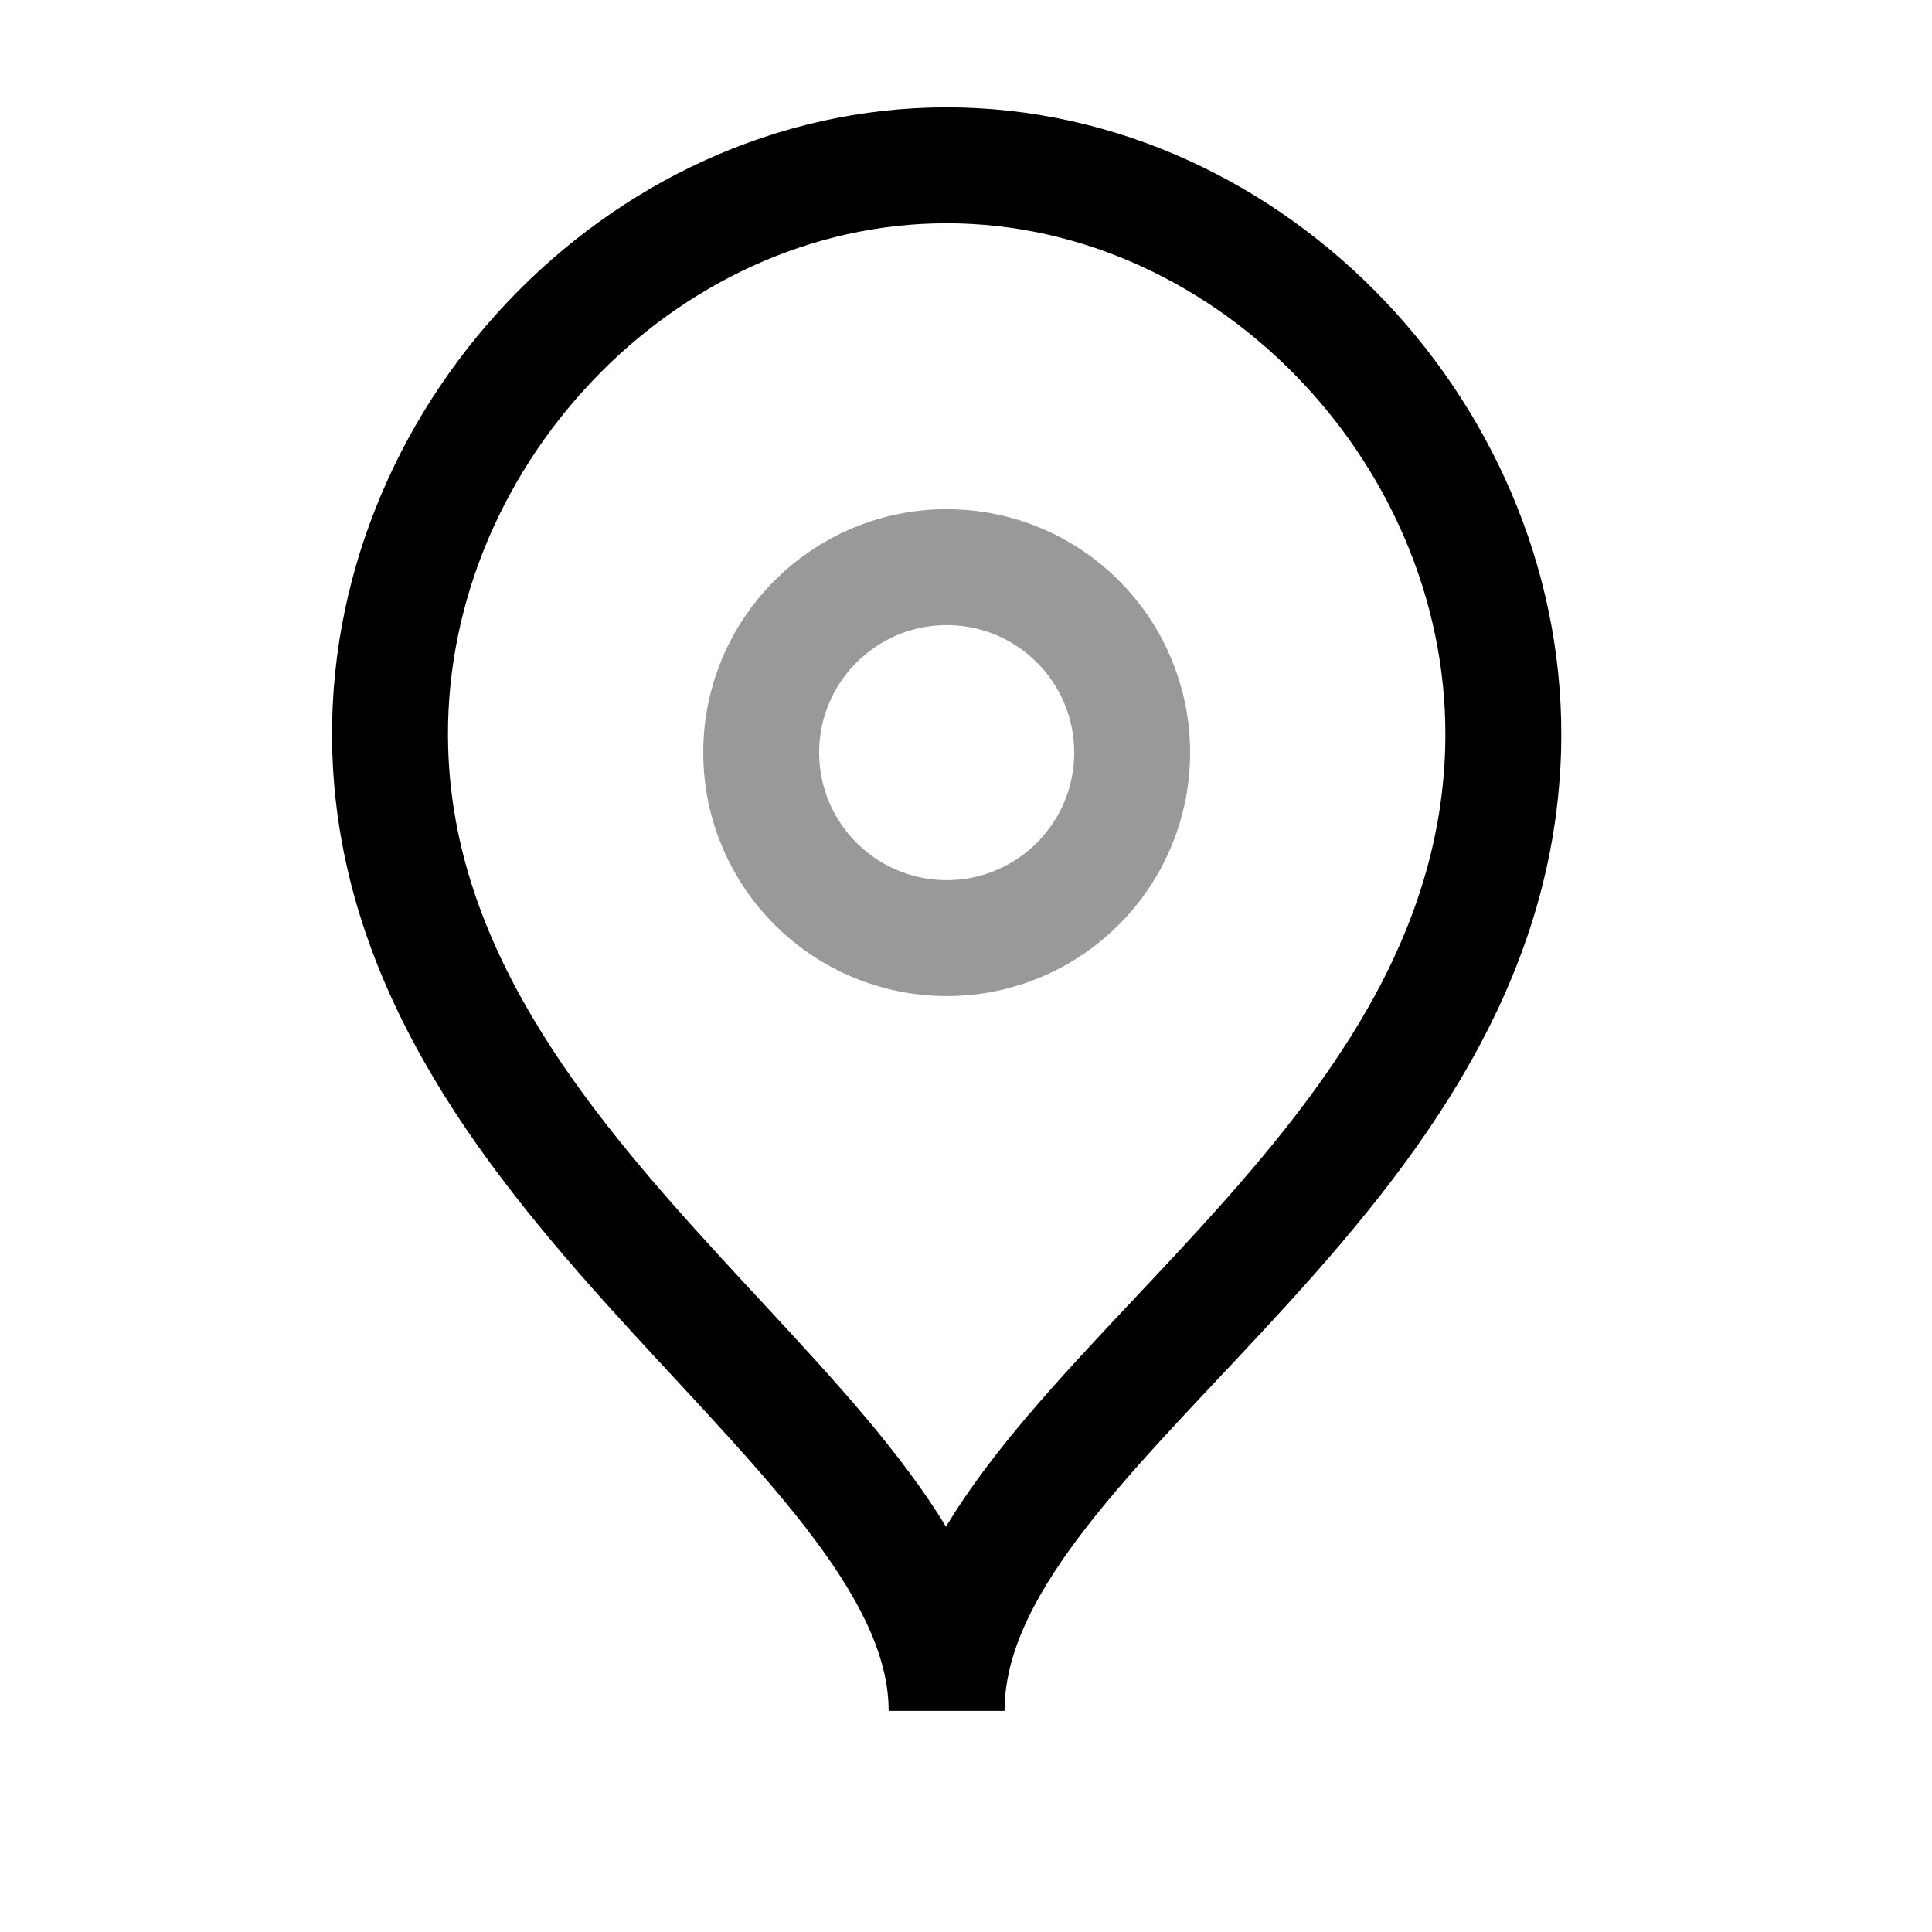 <svg width="25" height="25" viewBox="0 0 25 25" fill="none" xmlns="http://www.w3.org/2000/svg">
<path opacity="0.4" fill-rule="evenodd" clip-rule="evenodd" d="M14.65 9.739C14.65 8.413 13.576 7.339 12.251 7.339C10.925 7.339 9.85 8.413 9.85 9.739C9.85 11.064 10.925 12.139 12.251 12.139C13.576 12.139 14.65 11.064 14.65 9.739Z" stroke="black" stroke-width="1.5" stroke-linecap="round" stroke-linejoin="round"/>
<path fill-rule="evenodd" clip-rule="evenodd" d="M12.249 22.139C12.249 18.536 5.227 15.42 5.05 9.712C4.926 5.705 8.273 2.139 12.249 2.139C16.226 2.139 19.572 5.705 19.45 9.712C19.272 15.537 12.249 18.439 12.249 22.139Z" stroke="black" stroke-width="1.5" stroke-linecap="round"/>
</svg>